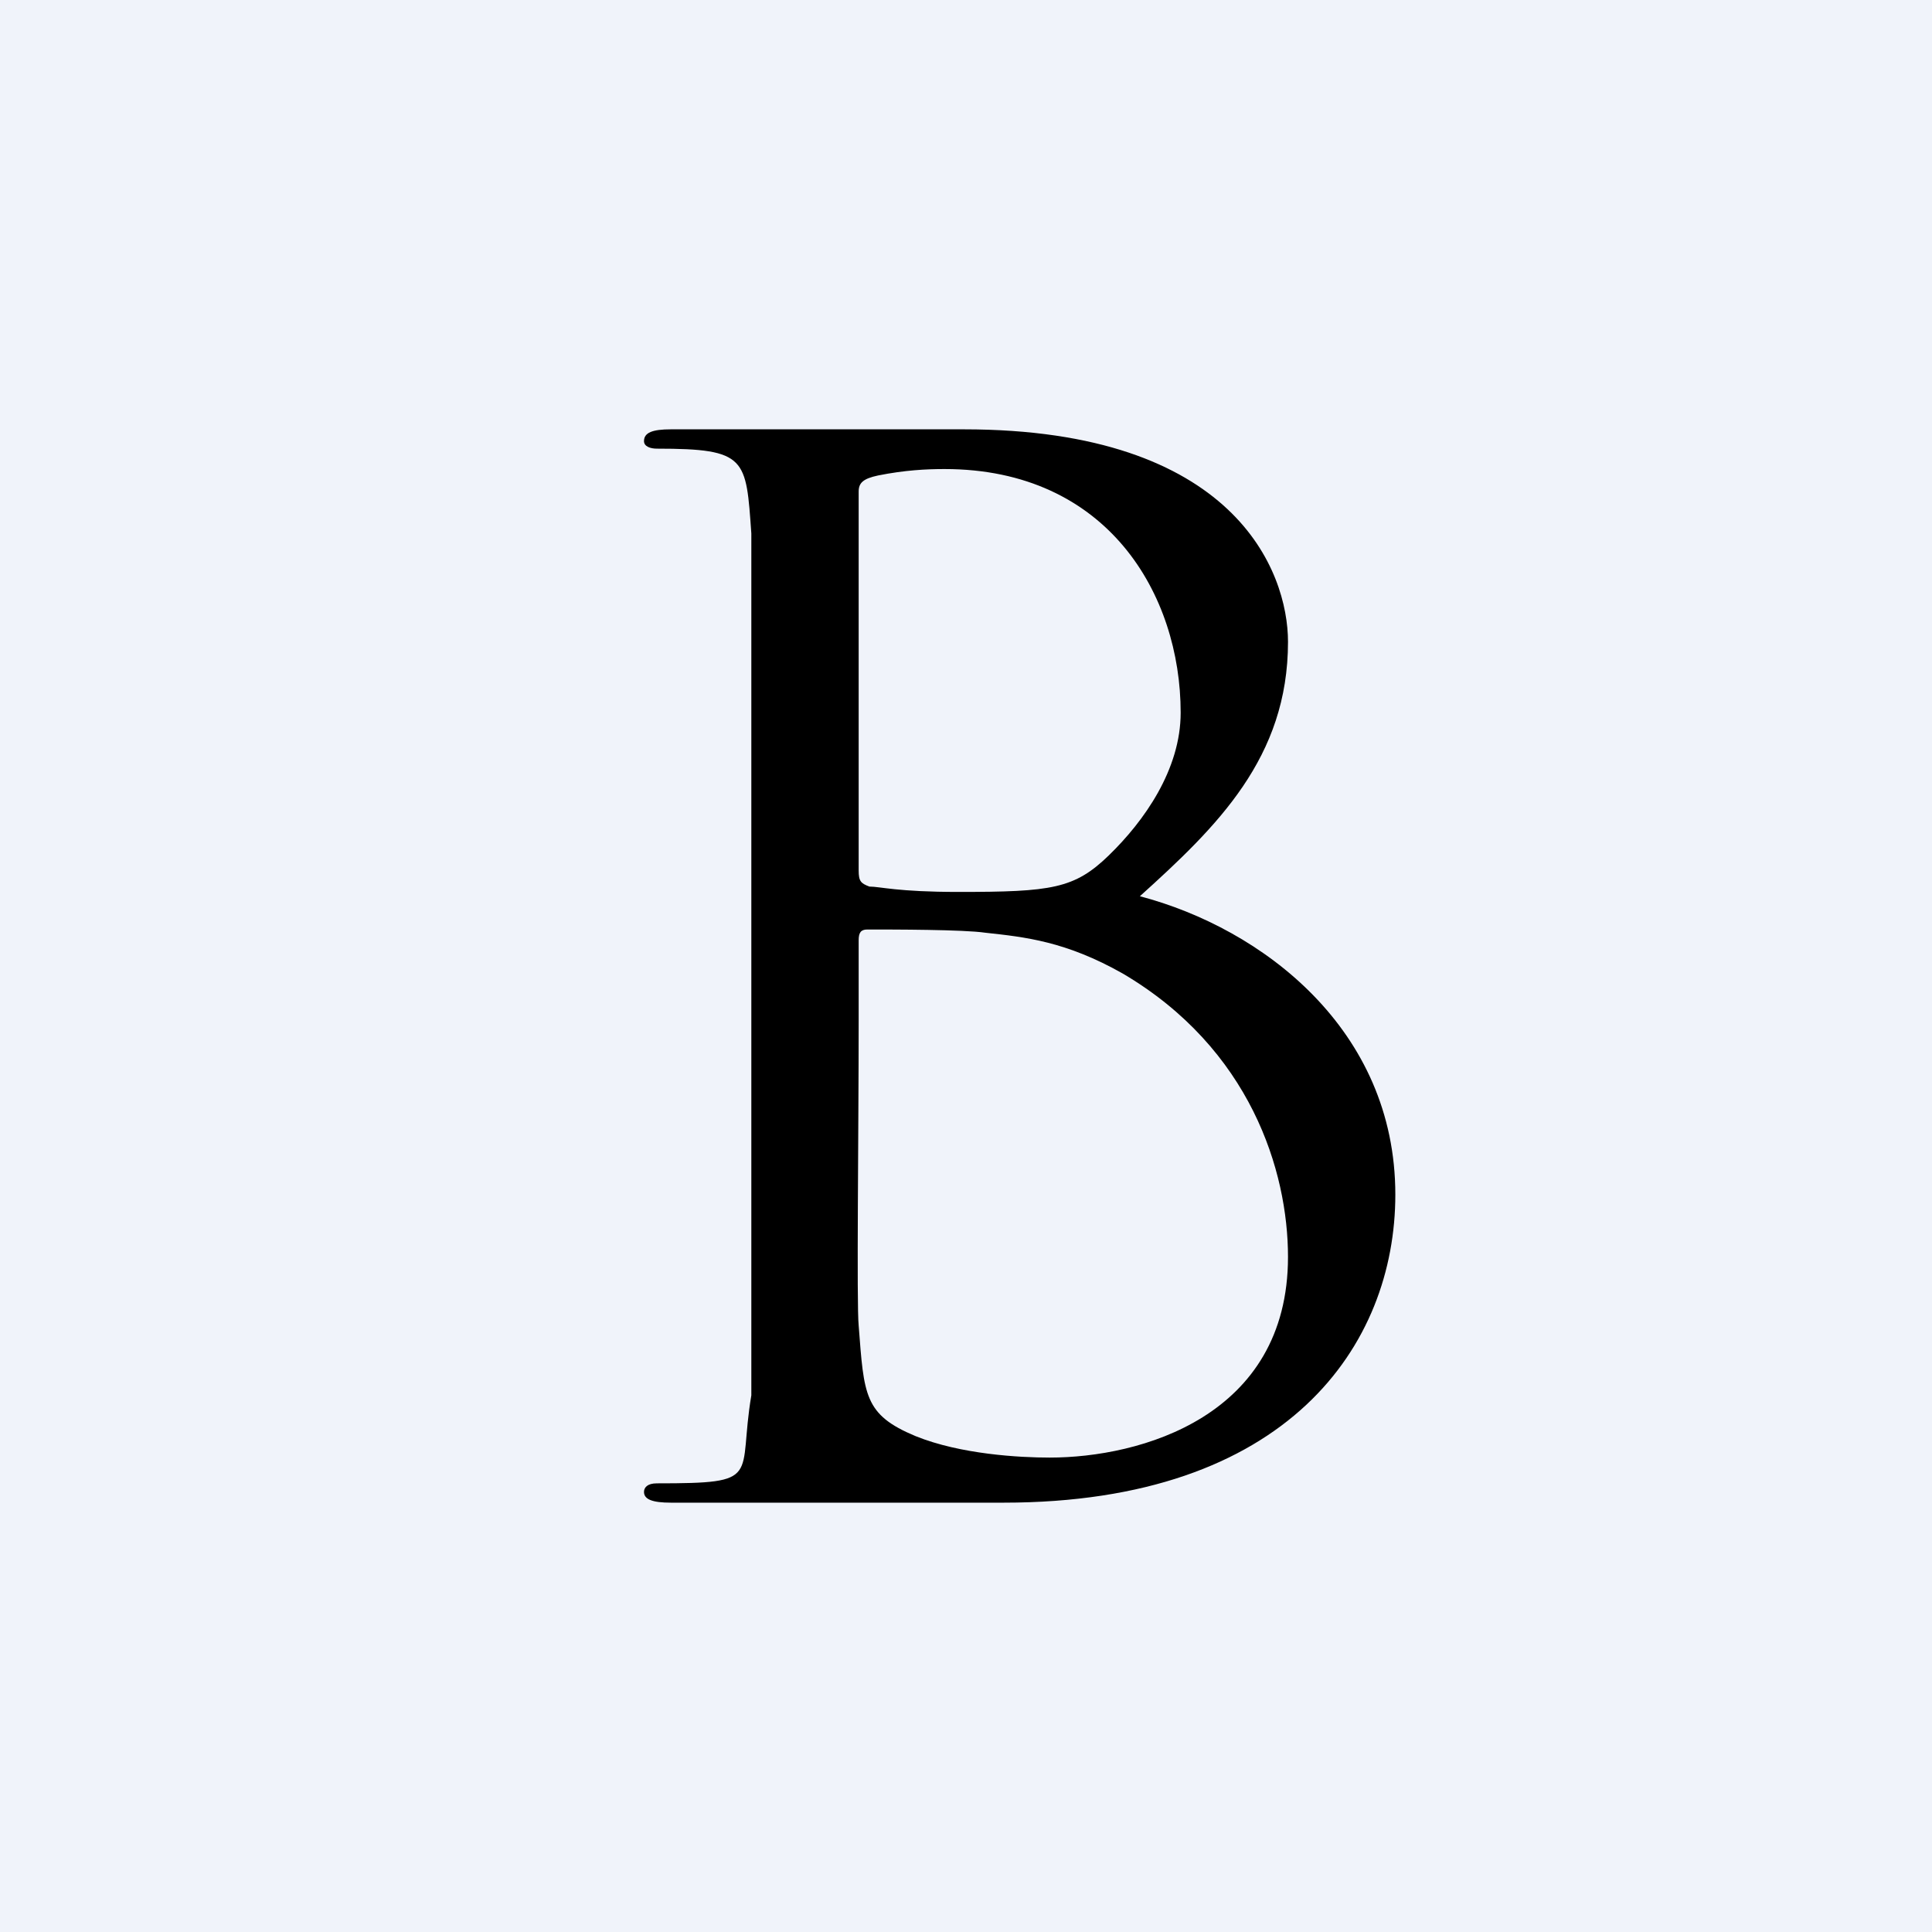 <!-- by TradingView --><svg width="18" height="18" viewBox="0 0 18 18" xmlns="http://www.w3.org/2000/svg"><path fill="#F0F3FA" d="M0 0h18v18H0z"/><path d="M7 10.14V4.97c-.05-.7-.04-.79-.88-.79-.06 0-.12-.02-.12-.07 0-.08.08-.11.25-.11h2.73C11.5 4 12 5.32 12 5.98c0 1.08-.66 1.72-1.38 2.37 1.14.3 2.38 1.24 2.38 2.78 0 1.4-1 2.87-3.65 2.87h-3.1c-.17 0-.25-.03-.25-.1 0-.04.03-.08.12-.08 1 0 .75-.05.88-.82v-2.86Zm1-5.56v3.53c0 .1.02.12.1.15.1 0 .26.05.83.05.87 0 1.08-.03 1.4-.34.33-.32.67-.8.67-1.33 0-1.1-.68-2.27-2.2-2.27-.17 0-.37.01-.62.06-.14.03-.18.07-.18.15Zm0 4.18v.75c0 1.01-.02 2.65 0 2.84.05.65.05.83.53 1.03.42.17.97.2 1.25.2.84 0 2.22-.38 2.22-1.87 0-.8-.35-1.94-1.54-2.64-.53-.3-.91-.34-1.28-.38-.2-.03-.86-.03-1.1-.03-.06 0-.08.03-.08.1Z"/></svg>